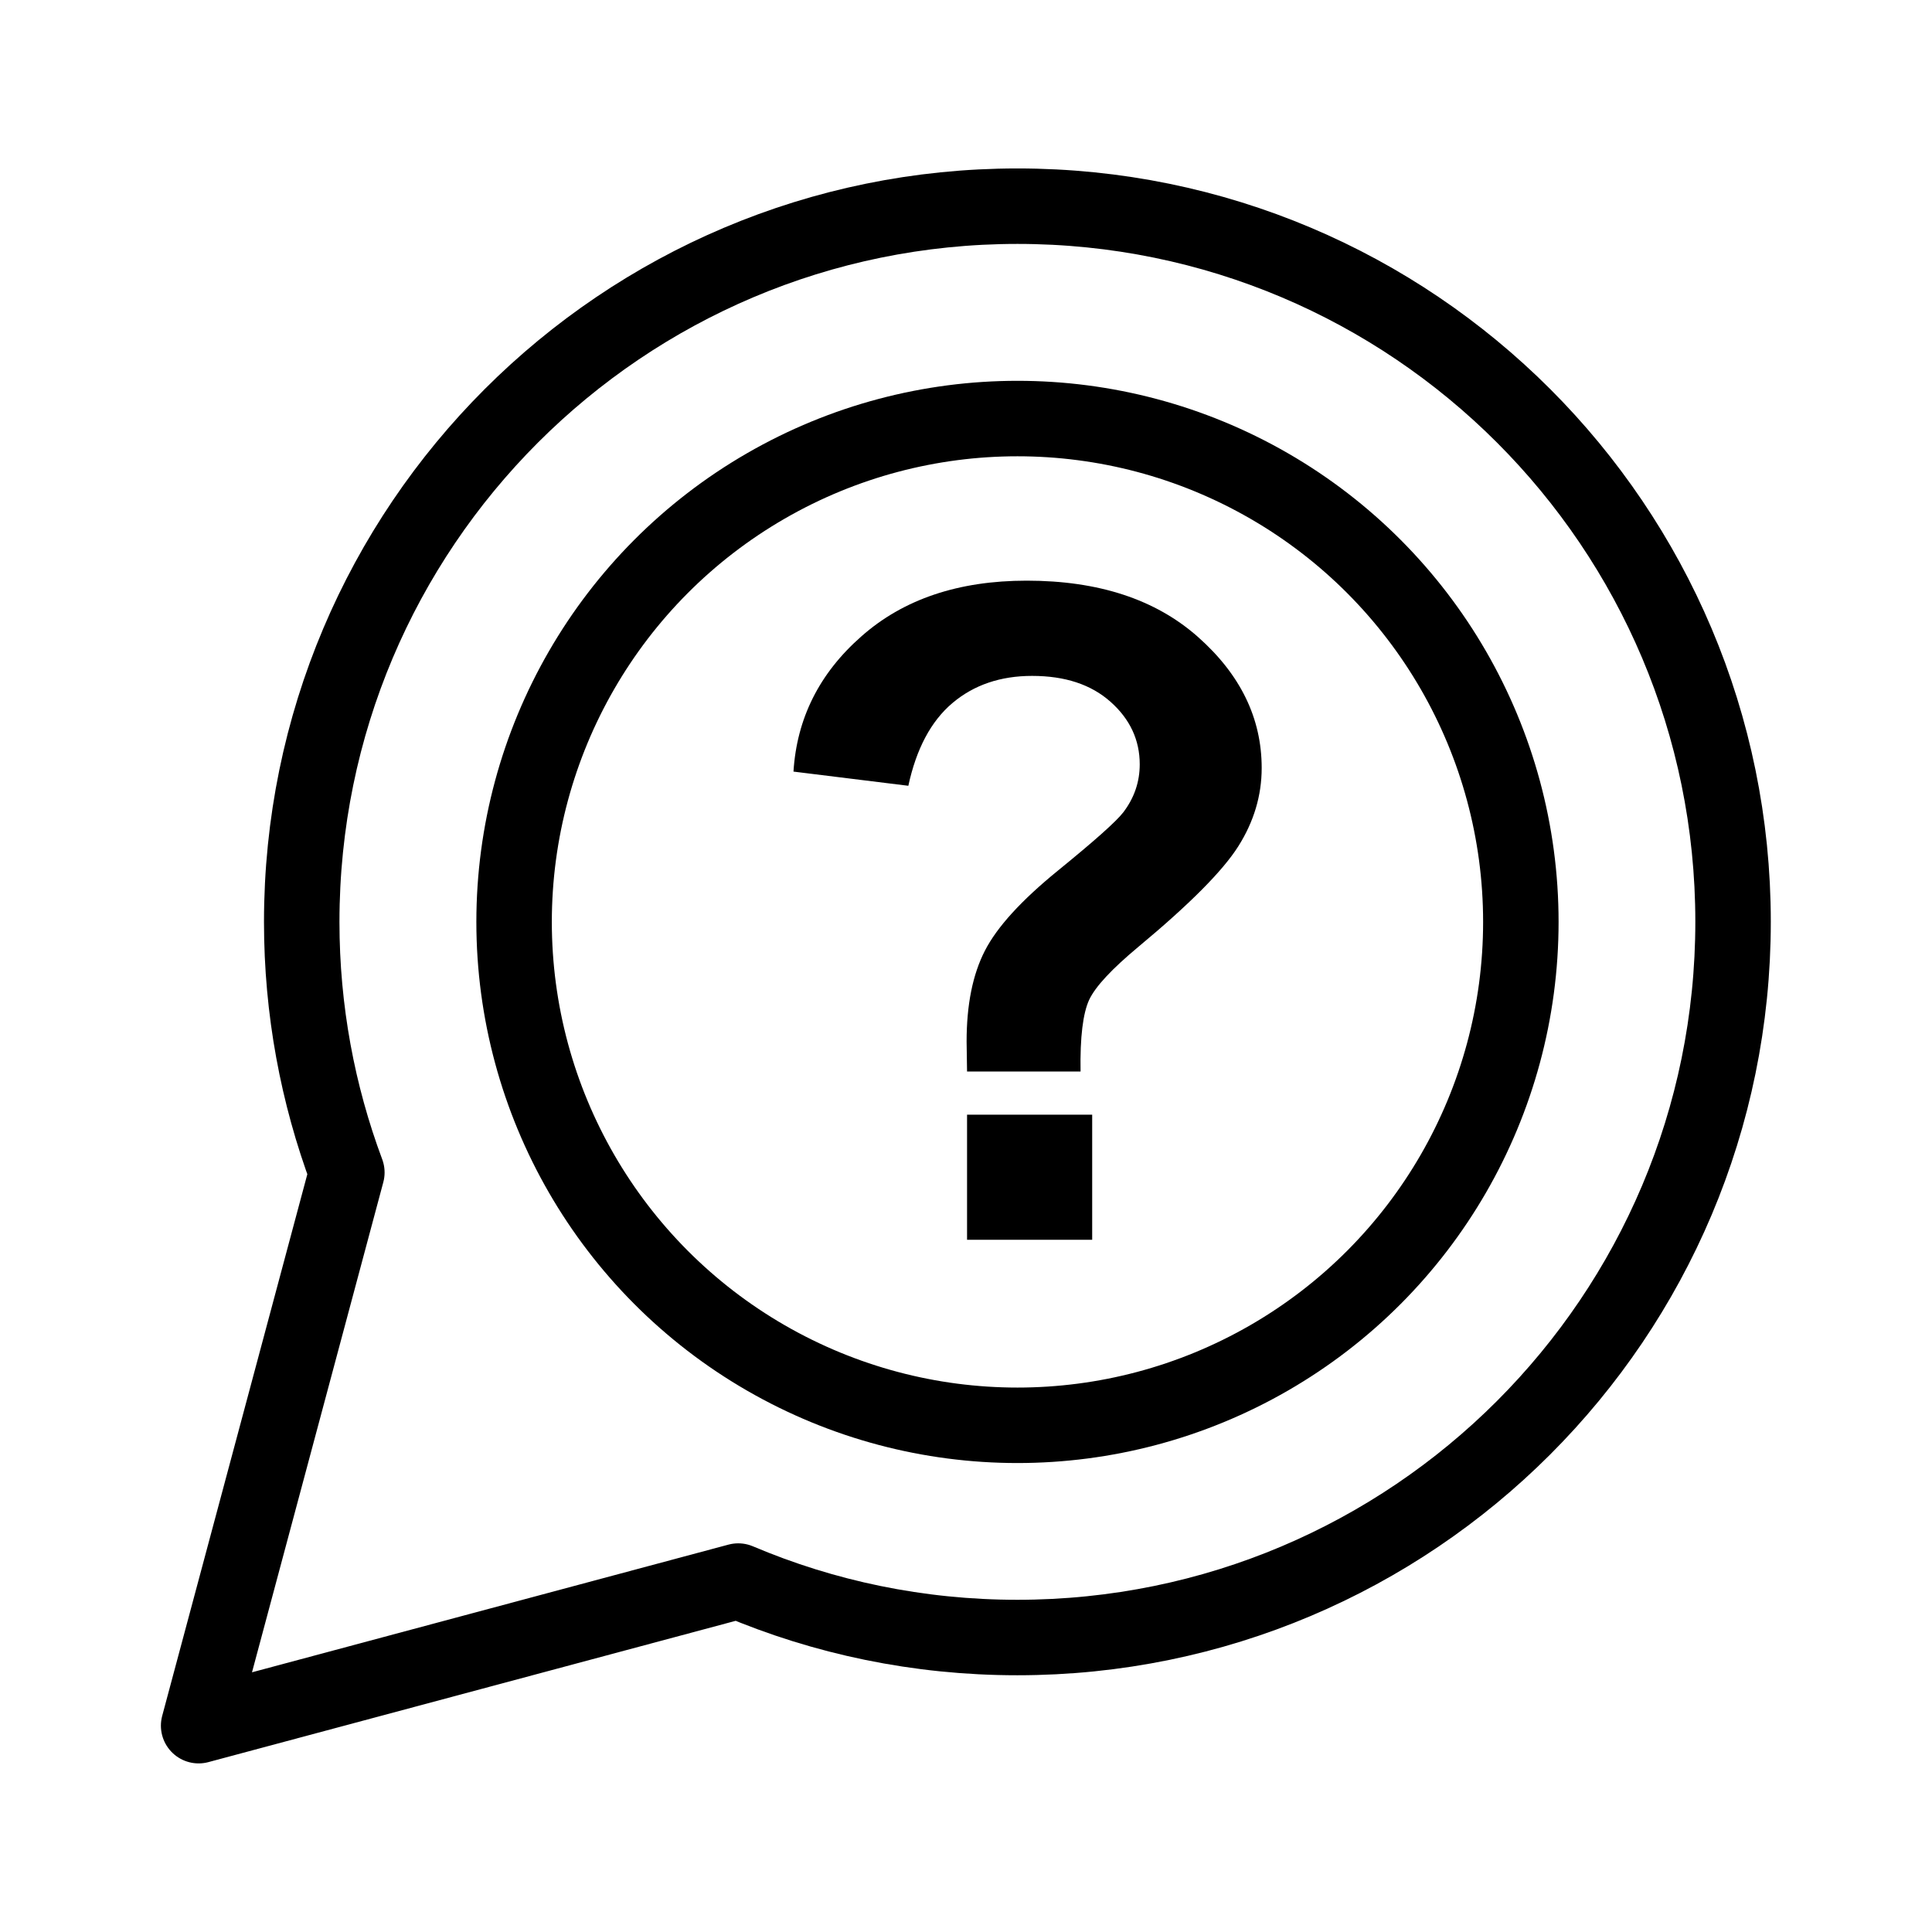 <?xml version="1.0" encoding="utf-8"?>
<!-- Generator: Adobe Illustrator 26.0.2, SVG Export Plug-In . SVG Version: 6.00 Build 0)  -->
<svg version="1.1" xmlns="http://www.w3.org/2000/svg" xmlns:xlink="http://www.w3.org/1999/xlink" x="0px" y="0px"
	 viewBox="0 0 128 128" style="enable-background:new 0 0 128 128;" xml:space="preserve">
<style type="text/css">
	.FeatureHelpx0{fill:none;stroke:#000000;stroke-width:5;stroke-linejoin:round;stroke-miterlimit:10;}
	.FeatureHelpx1{fill:none;stroke:#010101;stroke-width:5;stroke-linejoin:round;stroke-miterlimit:10;}
	.FeatureHelpx2{fill:none;stroke:#010101;stroke-width:5;stroke-miterlimit:10;}
	.FeatureHelpx3{fill:none;stroke:#000000;stroke-width:4;stroke-miterlimit:10;}
	.FeatureHelpx4{fill:none;stroke:#000000;stroke-miterlimit:10;}
	.FeatureHelpx5{fill:none;stroke:#000000;stroke-width:5;stroke-miterlimit:10;}
	.FeatureHelpx6{fill:none;stroke:#000000;stroke-width:5;stroke-linecap:round;stroke-linejoin:round;stroke-miterlimit:10;}
	.FeatureHelpx7{fill:none;stroke:#020202;stroke-width:5;stroke-linecap:round;stroke-miterlimit:10;}
	.FeatureHelpx8{fill:none;stroke:#020202;stroke-width:5;stroke-miterlimit:10;}
	.FeatureHelpx9{fill:none;stroke:#020202;stroke-width:5;stroke-linecap:round;stroke-linejoin:round;stroke-miterlimit:10;}
	.FeatureHelpx10{fill:none;stroke:#010101;stroke-width:5;stroke-linecap:round;stroke-miterlimit:10;}
	.FeatureHelpx11{fill:none;stroke:#010101;stroke-miterlimit:10;}
	.FeatureHelpx12{fill:none;stroke:#000000;stroke-width:5;stroke-linecap:round;stroke-miterlimit:10;}
	.FeatureHelpx13{fill:none;stroke:#000000;stroke-width:4;stroke-linecap:round;stroke-linejoin:round;stroke-miterlimit:10;}
</style>
<g id="Layer_1">
</g>
<g id="Layer_2">
	<circle class="FeatureHelpx5" cx="67.41" cy="61.08" r="33.35"/>
	<path class="FeatureHelpx0" d="M67.41,13.66c-26.19,0-47.42,21.23-47.42,47.42c0,5.84,1.06,11.43,2.99,16.6l-4.83,18.03l-4.99,18.62
		l18.62-4.99l17.13-4.59c5.68,2.41,11.93,3.74,18.49,3.74c26.19,0,47.42-21.23,47.42-47.42S93.6,13.66,67.41,13.66z"/>
	<g>
		<path d="M71.59,70.99h-7.52c-0.02-1.08-0.03-1.74-0.03-1.98c0-2.44,0.4-4.44,1.21-6.02s2.42-3.34,4.84-5.31
			c2.42-1.97,3.86-3.25,4.33-3.86c0.73-0.96,1.09-2.02,1.09-3.18c0-1.61-0.64-2.99-1.93-4.14c-1.29-1.15-3.02-1.72-5.2-1.72
			c-2.1,0-3.86,0.6-5.28,1.8c-1.42,1.2-2.39,3.03-2.92,5.48l-7.61-0.94c0.22-3.52,1.71-6.51,4.5-8.96
			c2.78-2.46,6.43-3.69,10.95-3.69c4.76,0,8.54,1.24,11.35,3.73s4.22,5.38,4.22,8.68c0,1.83-0.52,3.56-1.55,5.19
			s-3.24,3.85-6.62,6.66c-1.75,1.46-2.84,2.62-3.26,3.51C71.75,67.13,71.55,68.71,71.59,70.99z M64.07,82.14v-8.29h8.29v8.29H64.07z
			"/>
	</g>
</g>
</svg>
